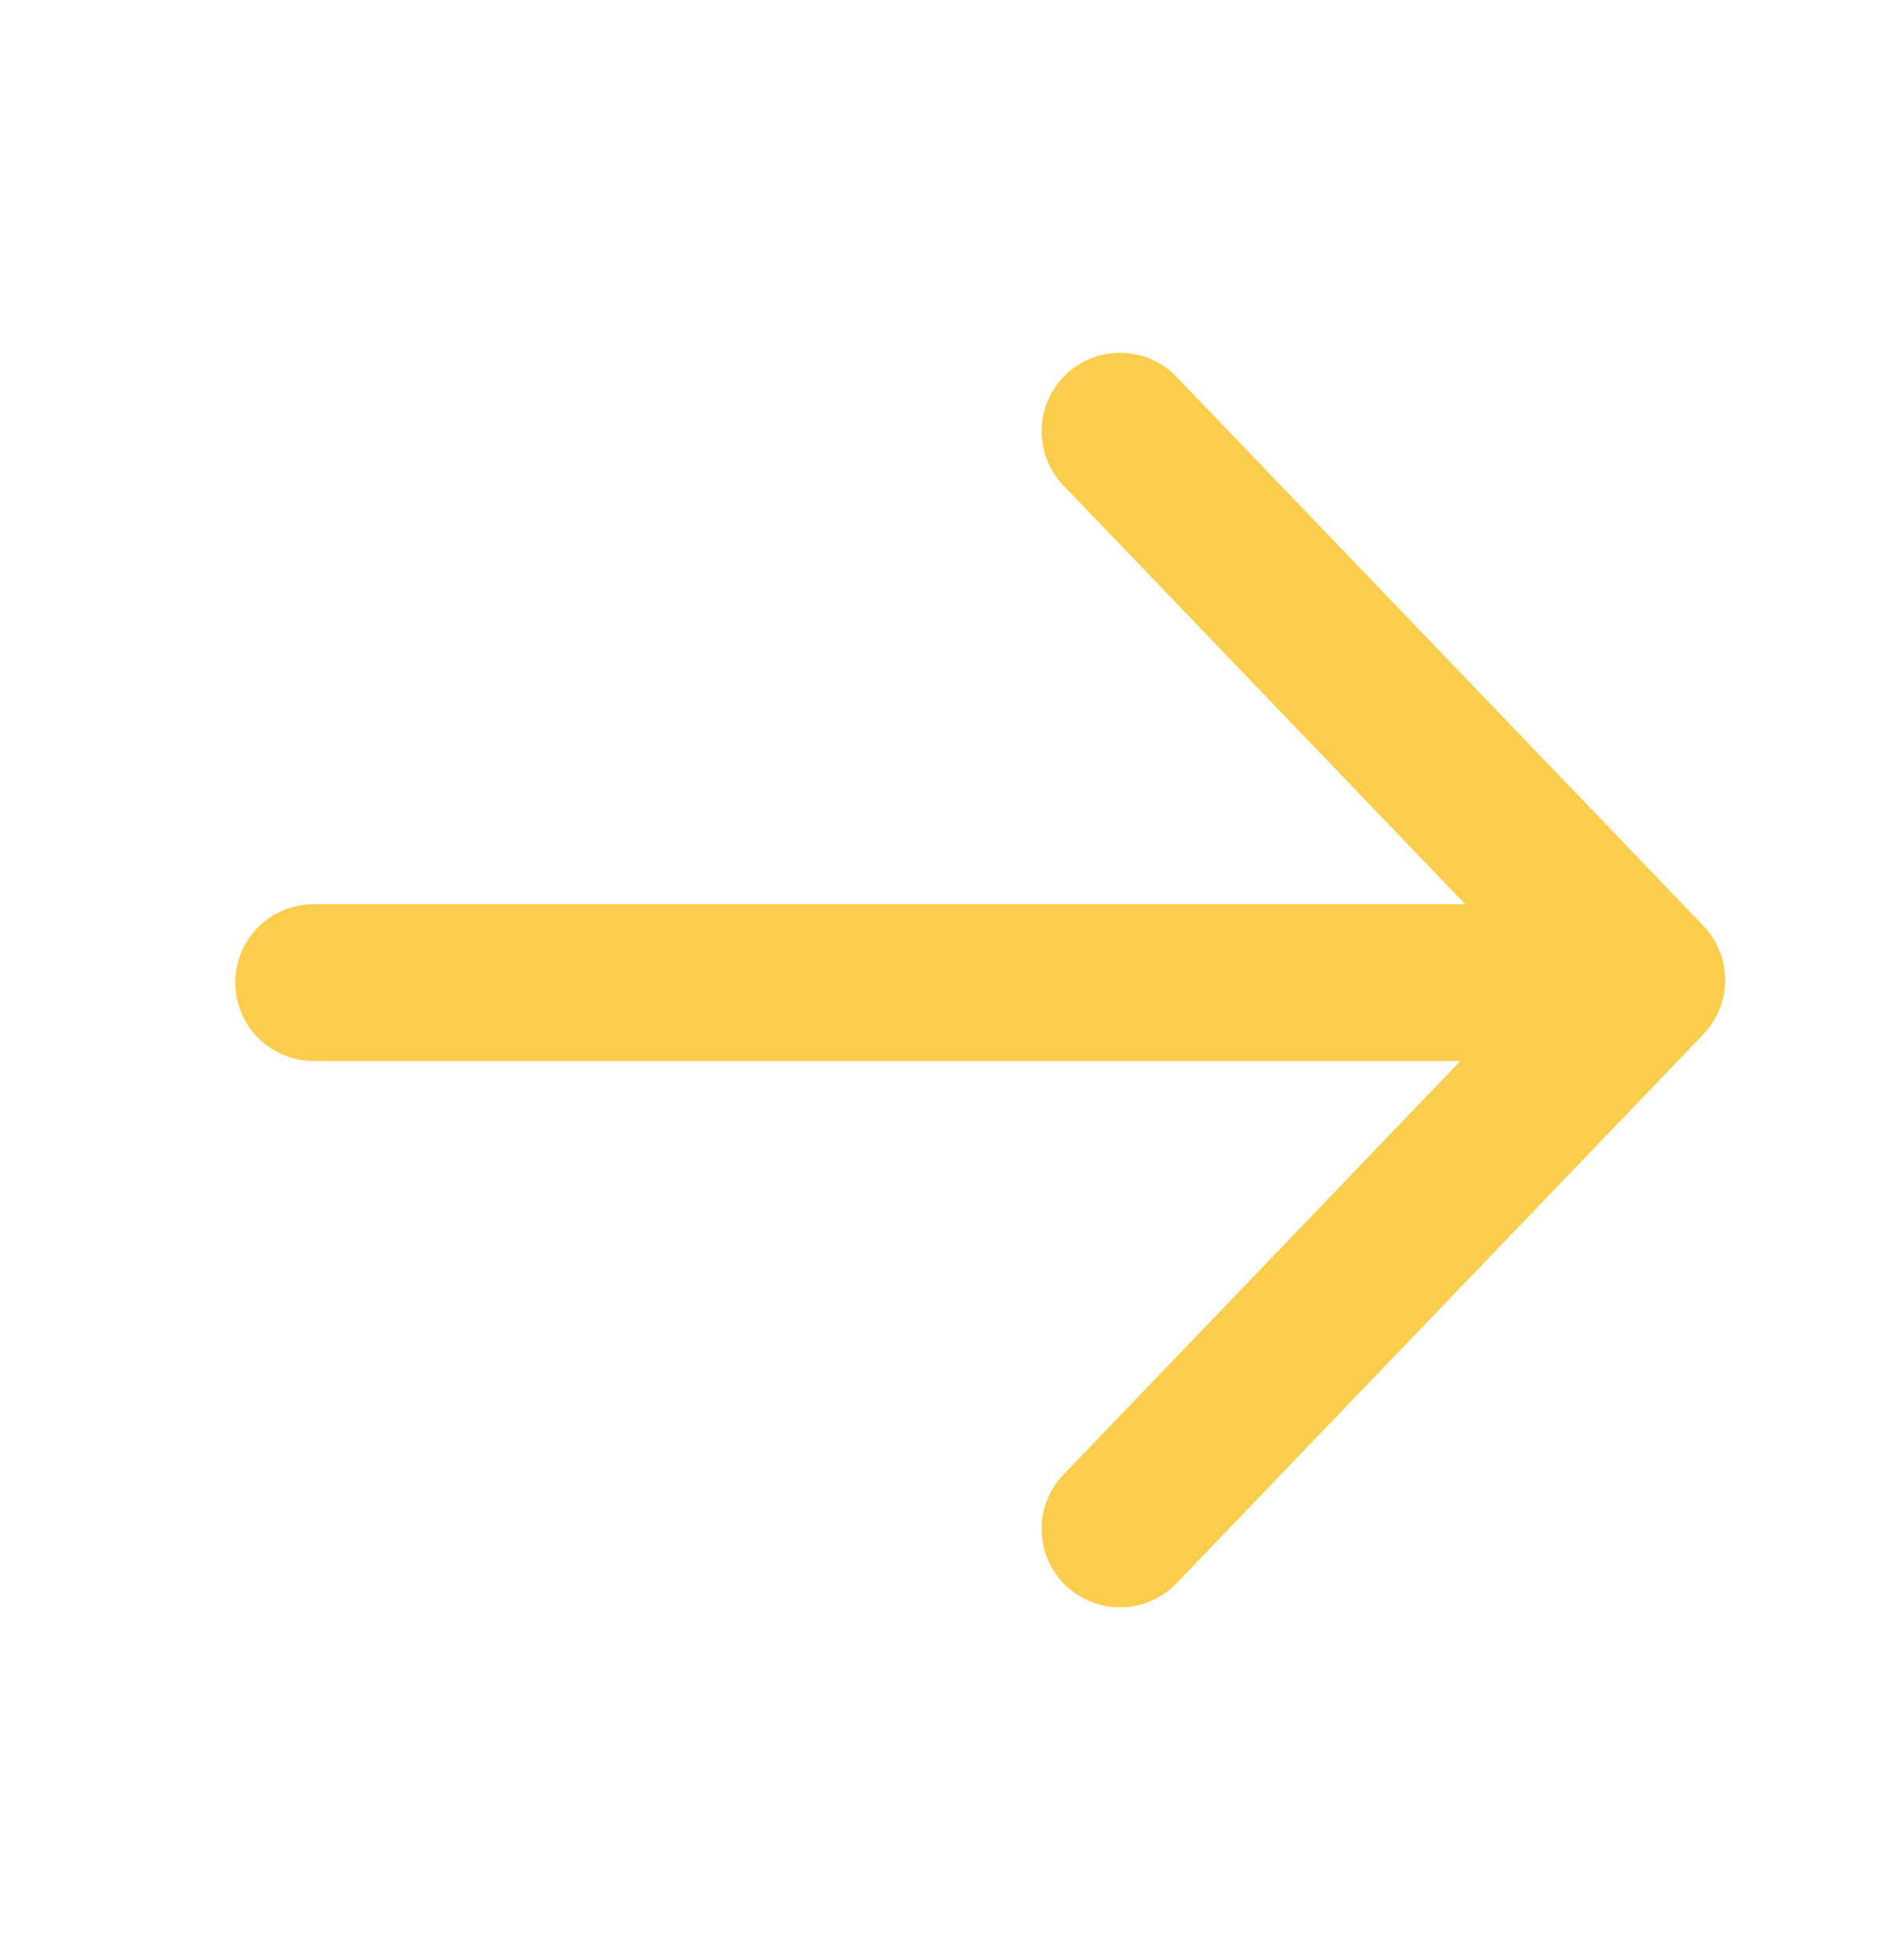 <svg width="24" height="25" viewBox="0 0 24 25" fill="none" xmlns="http://www.w3.org/2000/svg">
<path d="M14.283 5.5L21 12.5L14.283 19.5M20 12.532H4" stroke="#FBCD4D" stroke-width="2" stroke-linecap="round" stroke-linejoin="round"/>
</svg>
